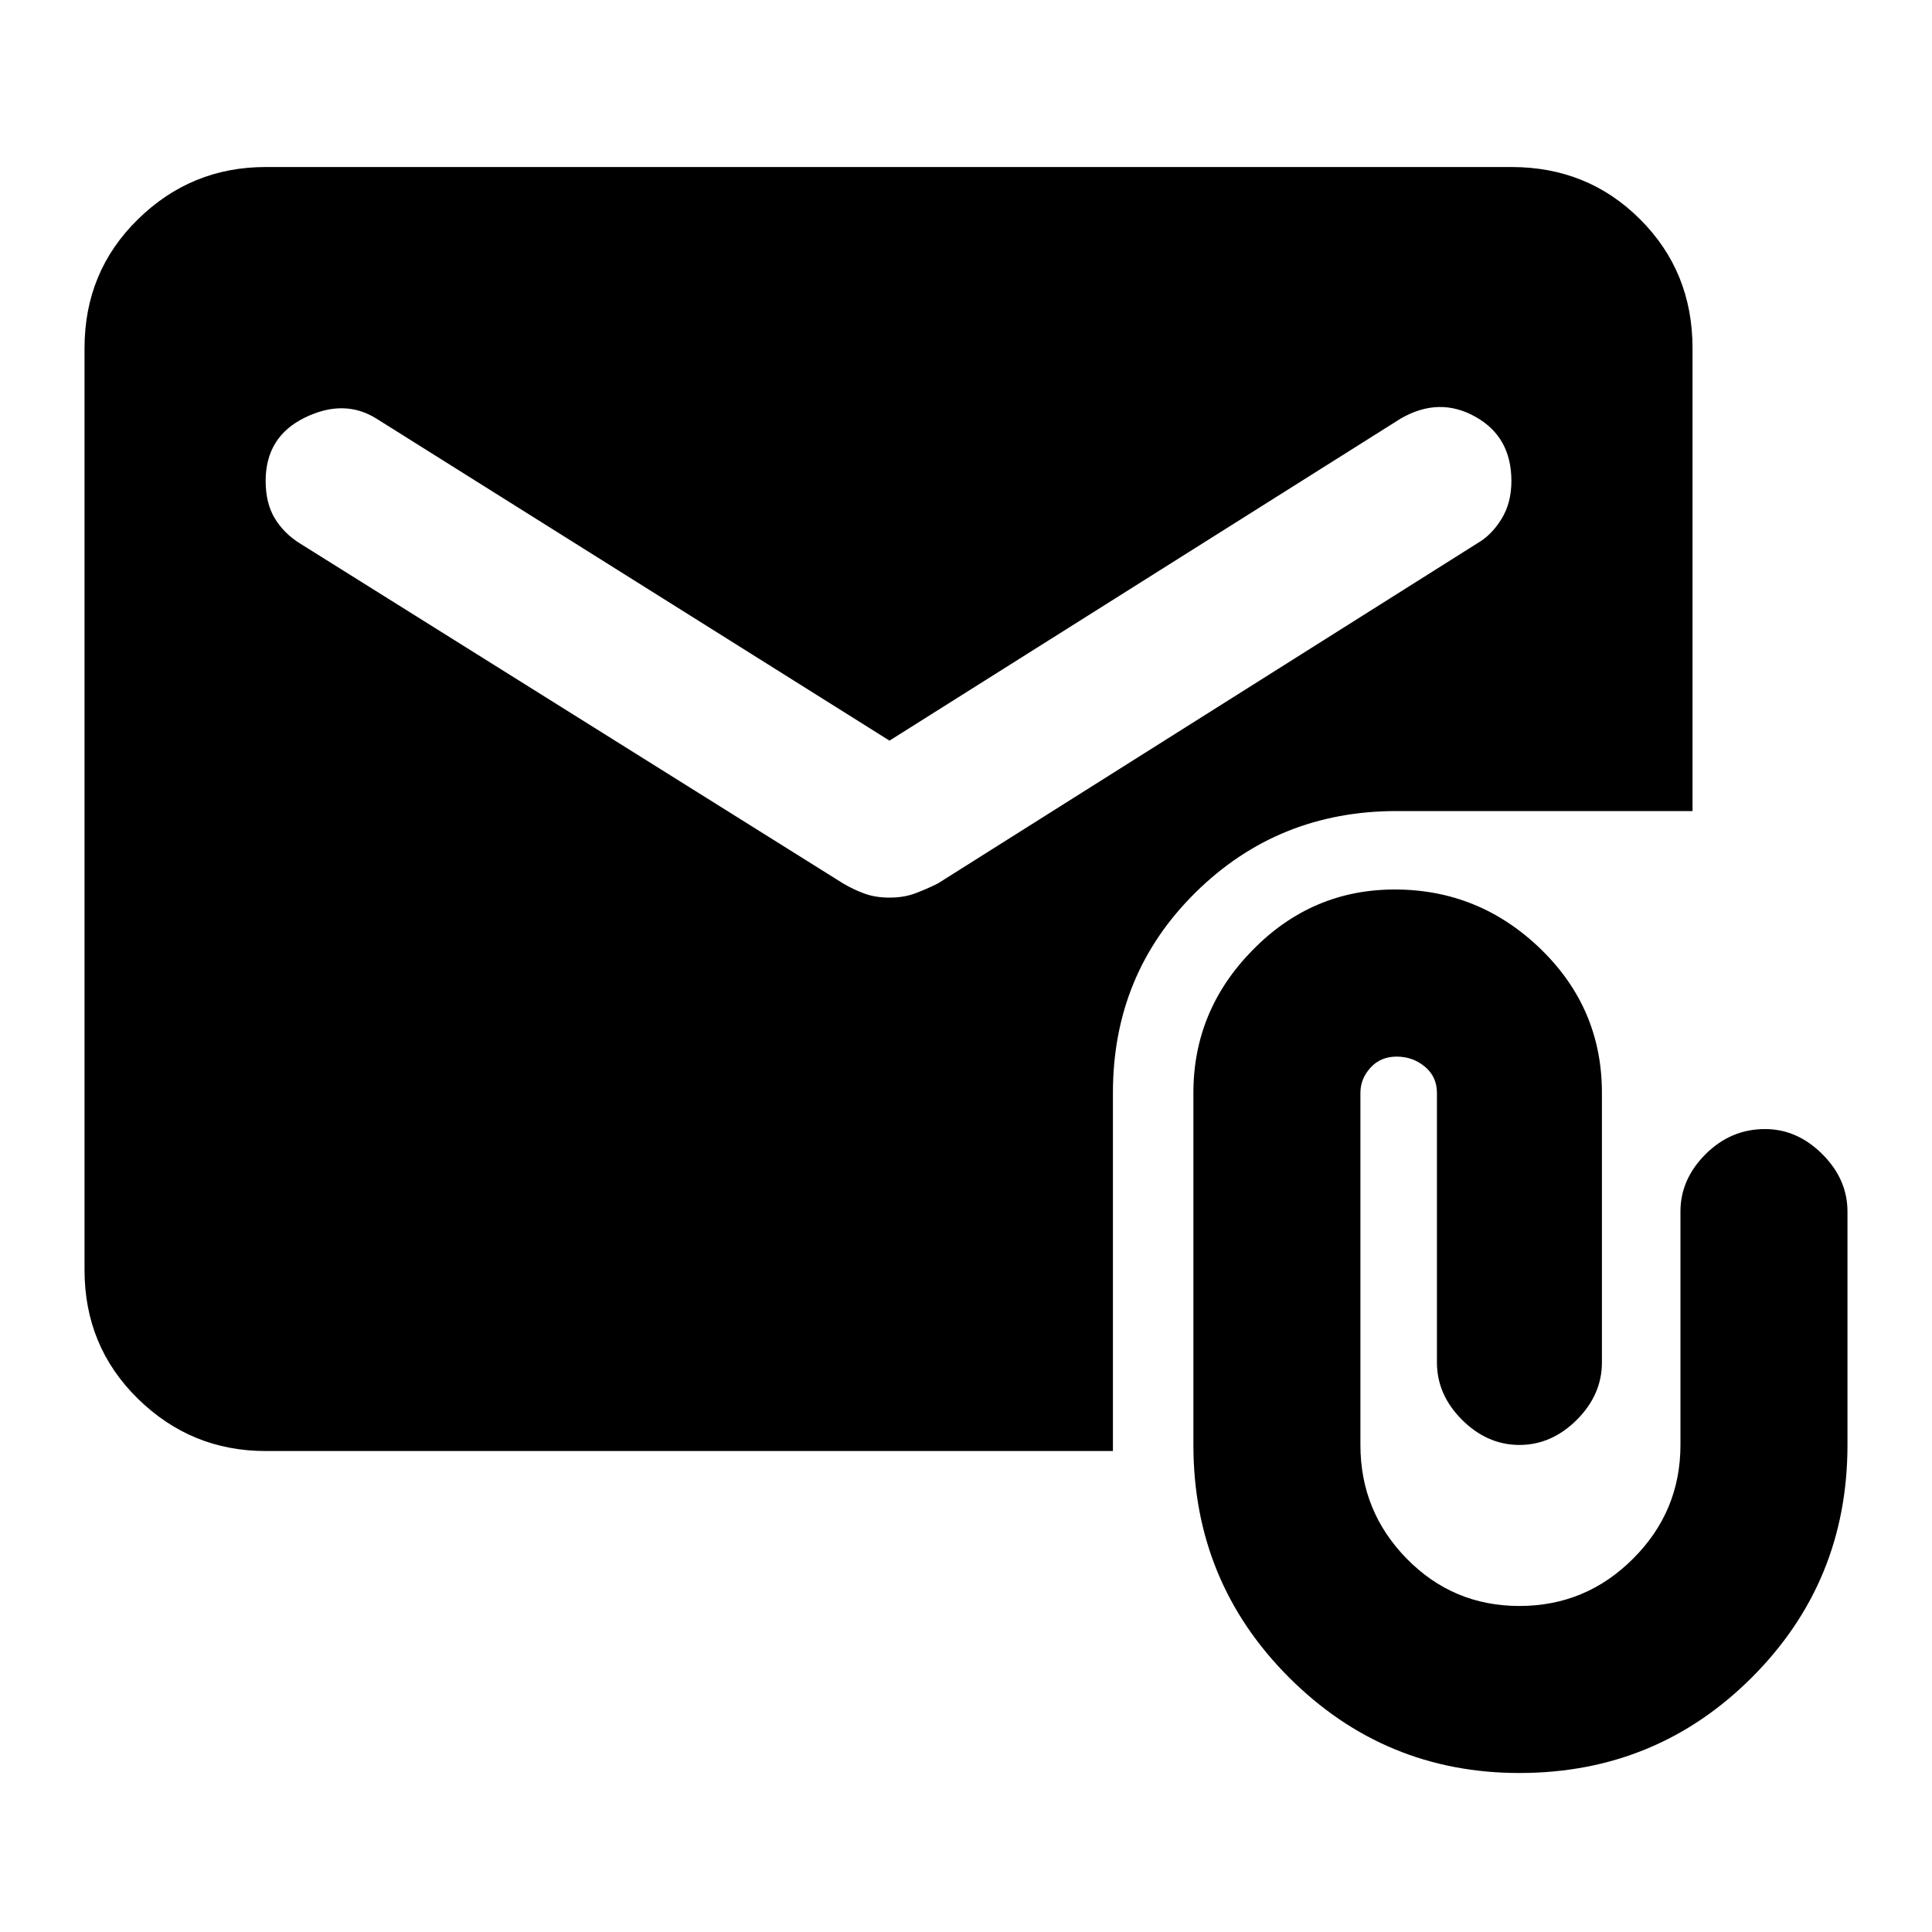 <svg xmlns="http://www.w3.org/2000/svg" height="20" width="20"><path d="M15.729 18.354Q14.333 18.354 13.344 17.365Q12.354 16.375 12.354 14.958V11.312Q12.354 10.458 12.969 9.833Q13.583 9.208 14.438 9.208Q15.312 9.208 15.948 9.823Q16.583 10.438 16.583 11.312V14.104Q16.583 14.438 16.323 14.698Q16.062 14.958 15.729 14.958Q15.396 14.958 15.135 14.698Q14.875 14.438 14.875 14.104V11.312Q14.875 11.146 14.75 11.042Q14.625 10.938 14.458 10.938Q14.292 10.938 14.188 11.052Q14.083 11.167 14.083 11.312V14.958Q14.083 15.646 14.562 16.135Q15.042 16.625 15.729 16.625Q16.417 16.625 16.906 16.135Q17.396 15.646 17.396 14.958V12.542Q17.396 12.208 17.656 11.948Q17.917 11.688 18.271 11.688Q18.604 11.688 18.865 11.948Q19.125 12.208 19.125 12.542V14.958Q19.125 16.375 18.135 17.365Q17.146 18.354 15.729 18.354ZM2.75 15.021Q1.979 15.021 1.427 14.479Q0.875 13.938 0.875 13.146V3.604Q0.875 2.812 1.427 2.271Q1.979 1.729 2.75 1.729H15.646Q16.438 1.729 16.979 2.271Q17.521 2.812 17.521 3.604V8.396H14.458Q13.229 8.396 12.375 9.24Q11.521 10.083 11.521 11.312V15.021ZM9.208 9.292Q9.354 9.292 9.469 9.25Q9.583 9.208 9.708 9.146L15.292 5.625Q15.438 5.542 15.542 5.375Q15.646 5.208 15.646 4.979Q15.646 4.521 15.271 4.313Q14.896 4.104 14.5 4.333L9.208 7.667L3.896 4.333Q3.562 4.125 3.156 4.323Q2.75 4.521 2.75 4.979Q2.75 5.208 2.844 5.365Q2.938 5.521 3.104 5.625L8.729 9.146Q8.833 9.208 8.948 9.25Q9.062 9.292 9.208 9.292Z"/></svg>